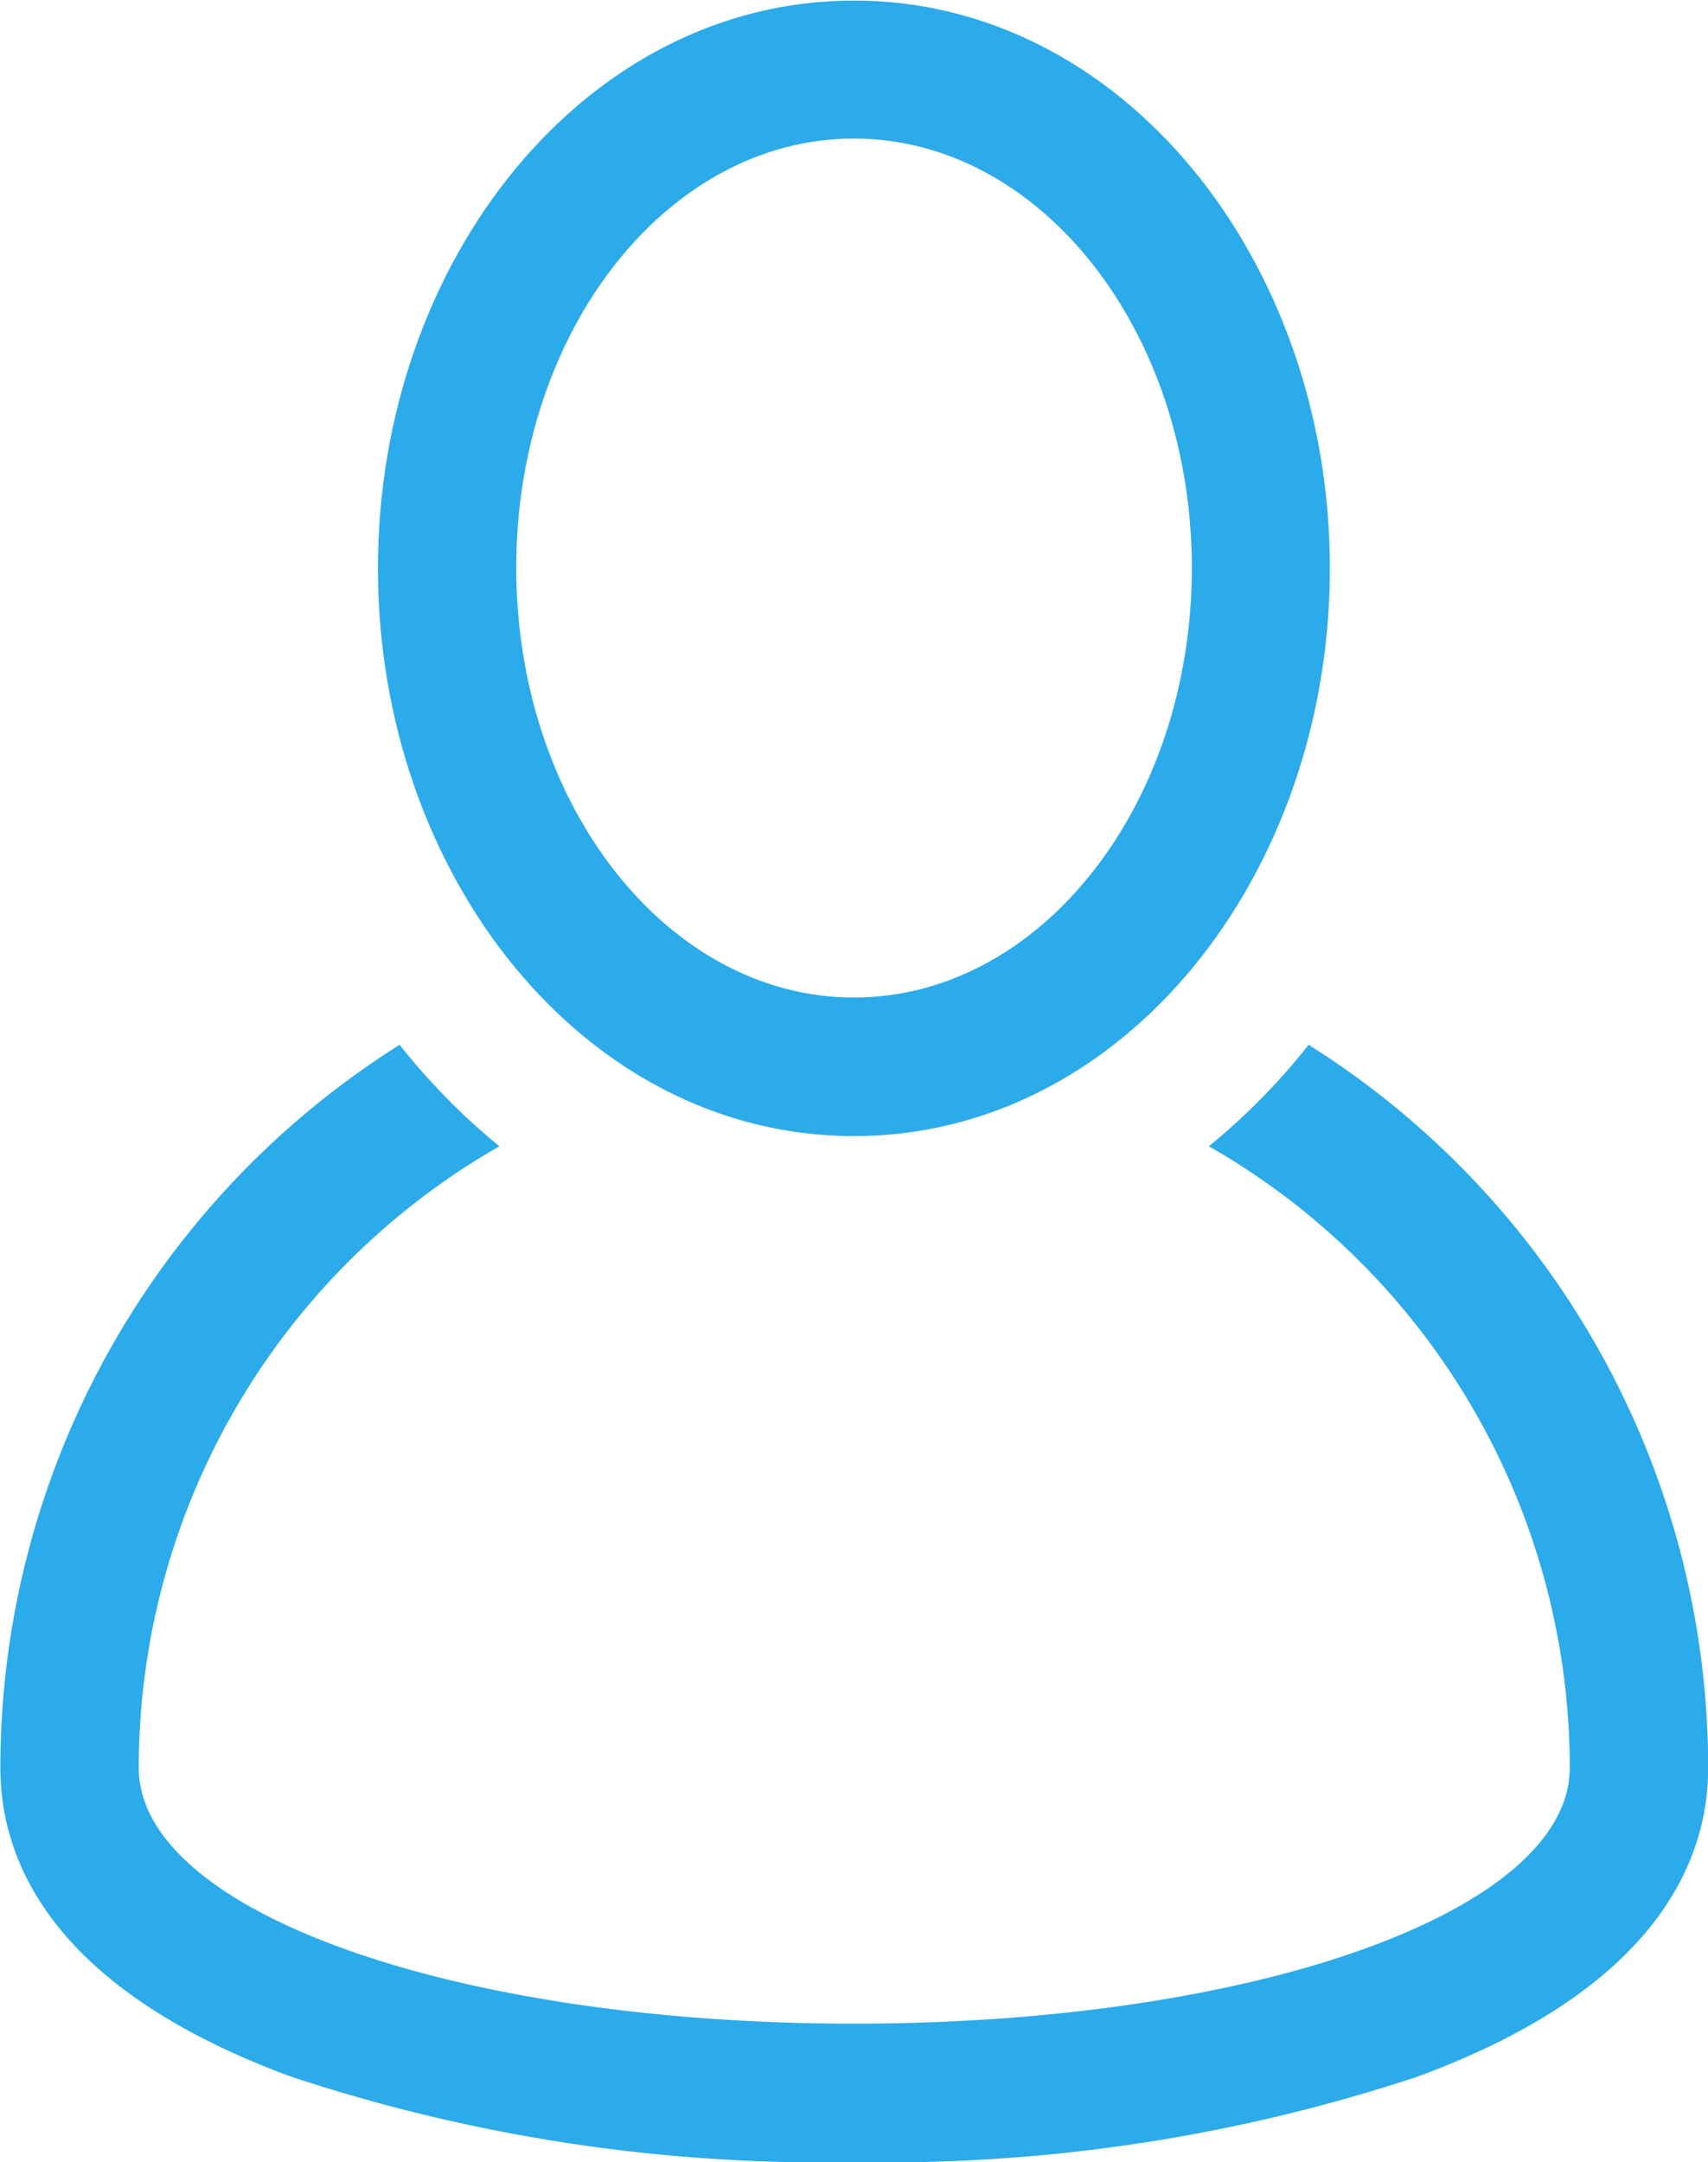 <svg id="Group_2" data-name="Group 2" xmlns="http://www.w3.org/2000/svg" width="18.66" height="23.611" viewBox="0 0 18.66 23.611">
  <defs>
    <style>
      .cls-1 {
        fill: #2cabea;
      }
    </style>
  </defs>
  <path id="Path_1" data-name="Path 1" class="cls-1" d="M62.147,220.526a7.141,7.141,0,0,1-1.09,1.108A7.822,7.822,0,0,1,65,228.42c0,1.567-3.434,2.795-7.817,2.795s-7.817-1.228-7.817-2.795a7.822,7.822,0,0,1,3.94-6.786,7.144,7.144,0,0,1-1.09-1.108,9.331,9.331,0,0,0-4.362,7.894c0,1.006.551,2.407,3.174,3.373a18.489,18.489,0,0,0,6.155.934,18.489,18.489,0,0,0,6.155-.934c2.624-.966,3.174-2.368,3.174-3.373A9.331,9.331,0,0,0,62.147,220.526Z" transform="translate(-47.85 -209.117)"/>
  <path id="Path_2" data-name="Path 2" class="cls-1" d="M132.789,12.406c2.94,0,5.2-2.842,5.2-6.2s-2.265-6.2-5.2-6.2-5.2,2.842-5.2,6.2S129.85,12.406,132.789,12.406Zm0-10.893c2.036,0,3.692,2.1,3.692,4.69s-1.656,4.69-3.692,4.69S129.1,8.789,129.1,6.2,130.754,1.513,132.789,1.513Z" transform="translate(-123.46)"/>
</svg>
